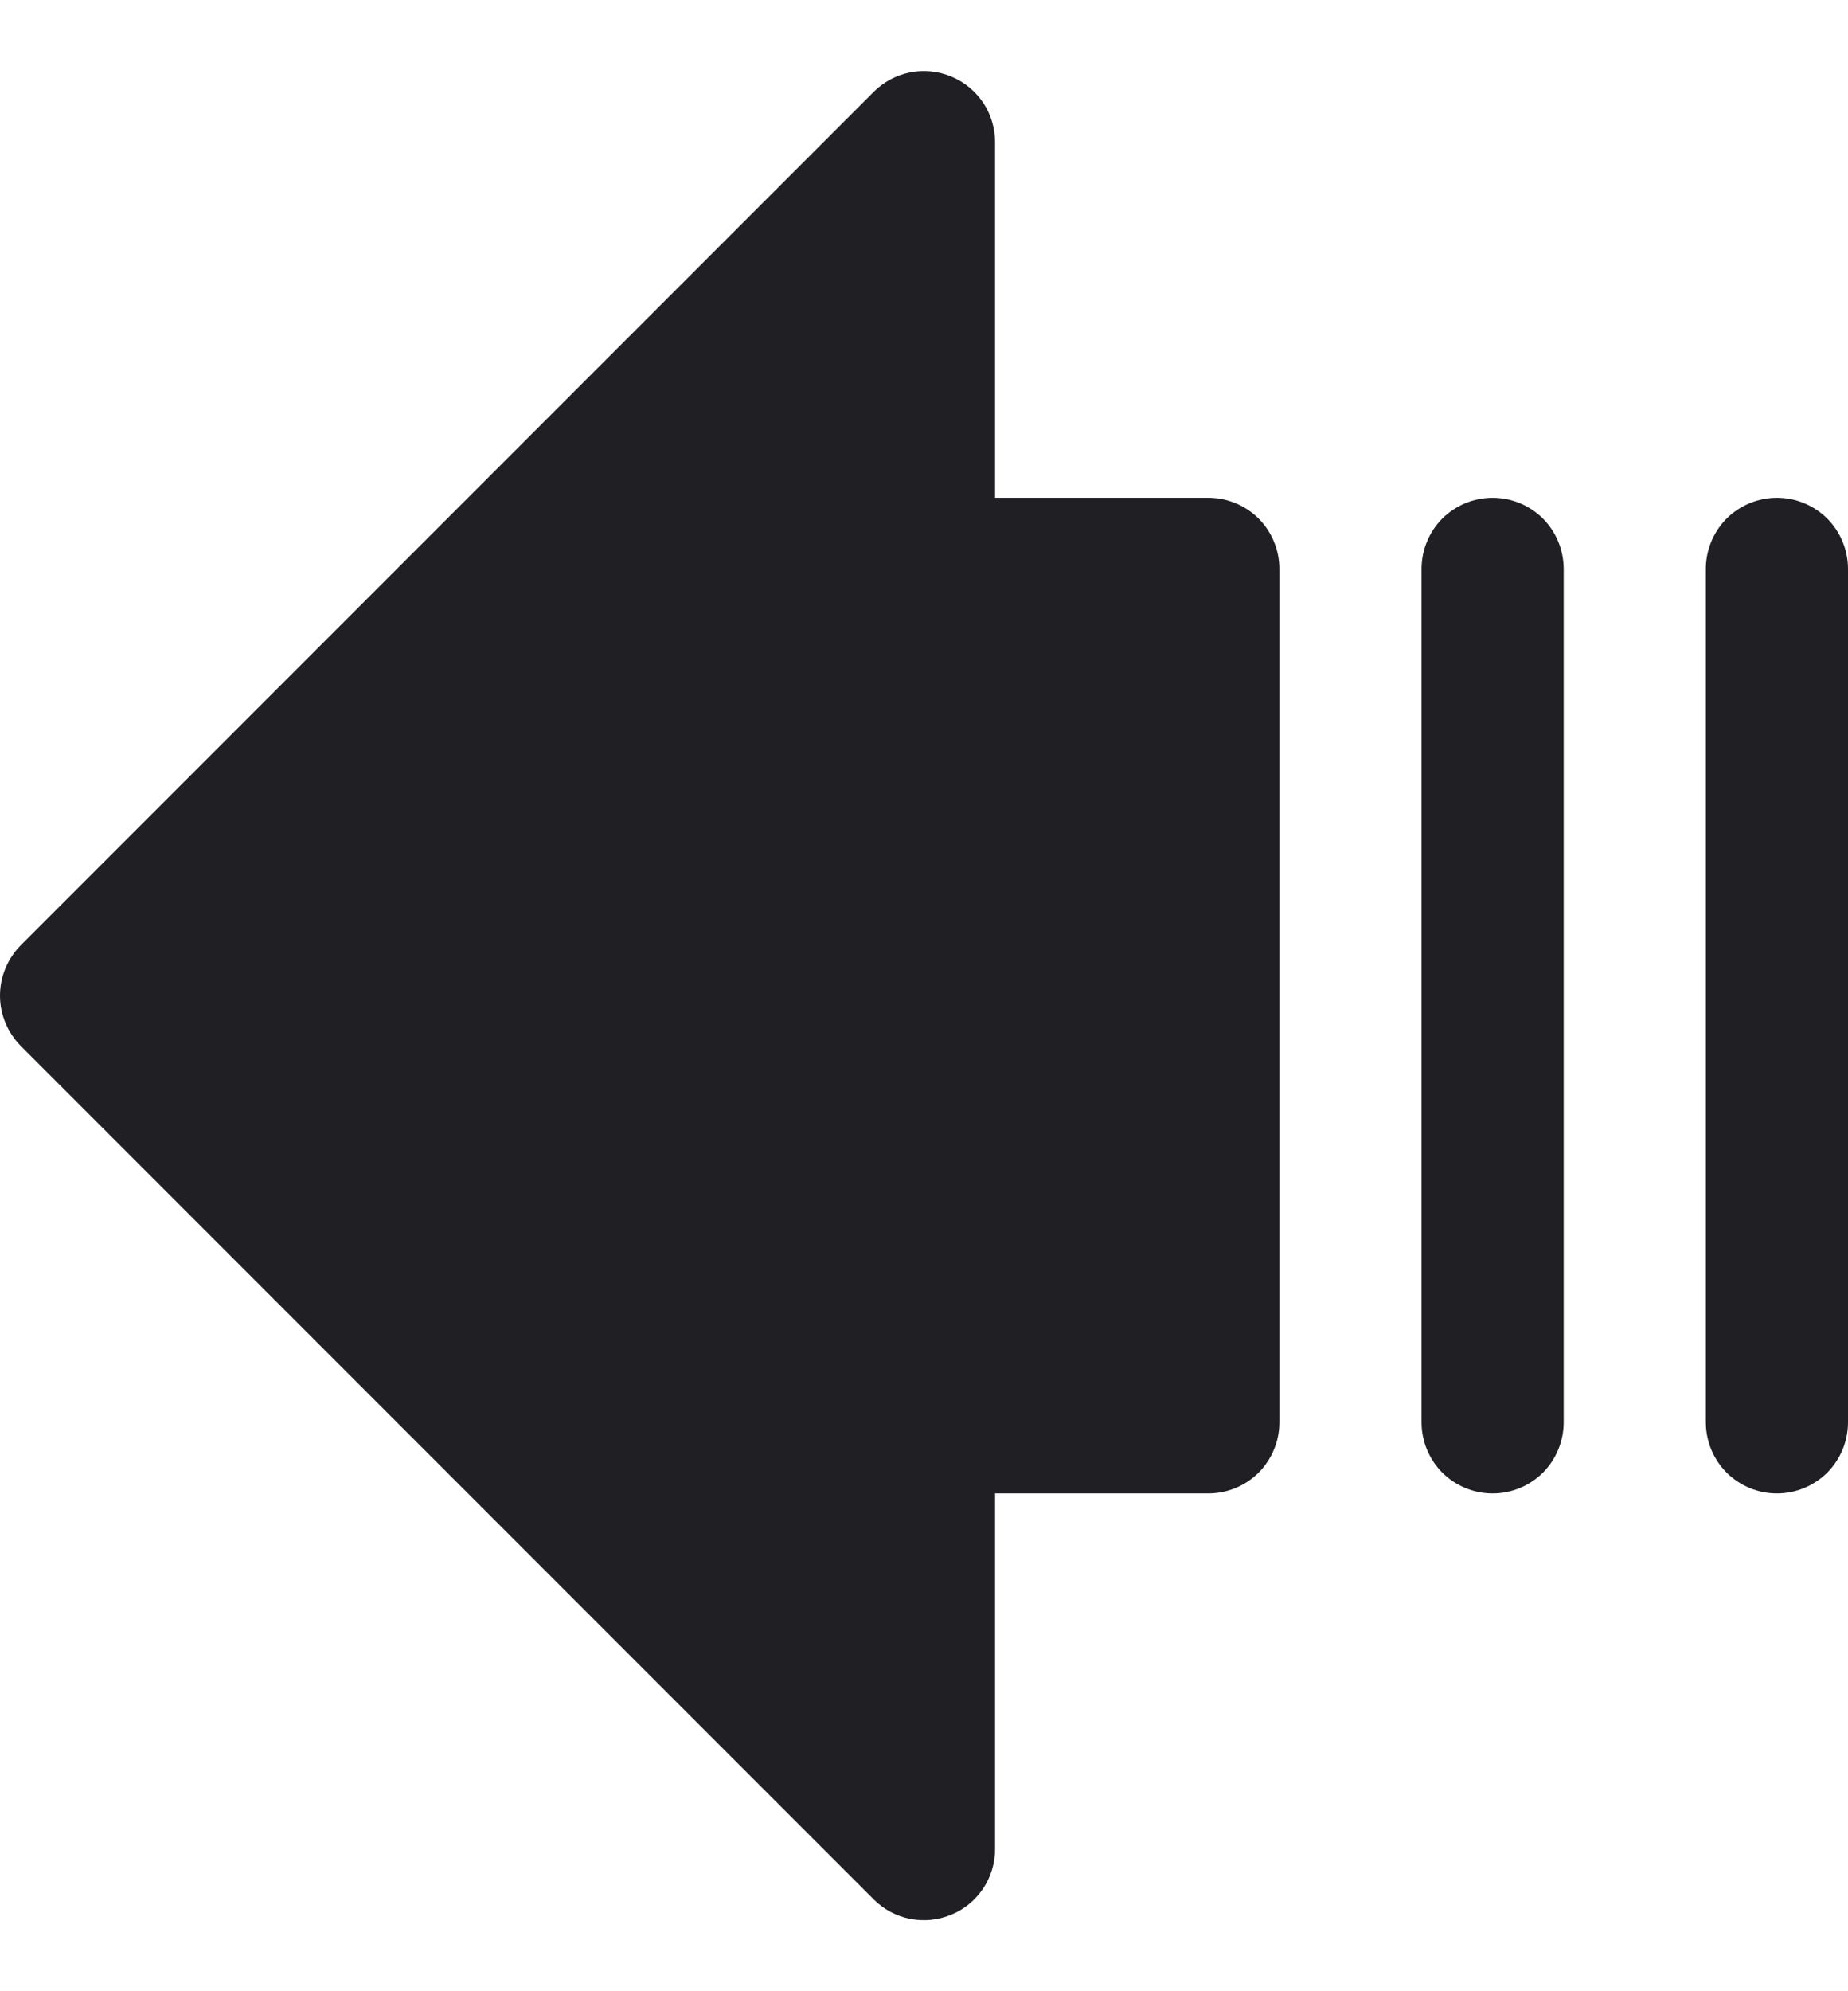 <svg width="13" height="14" viewBox="0 0 13 14" fill="none" xmlns="http://www.w3.org/2000/svg">
<path d="M9 4V10C9 10.133 8.947 10.26 8.854 10.354C8.76 10.447 8.633 10.5 8.5 10.5H7V13C7 13.099 6.971 13.196 6.916 13.278C6.861 13.36 6.783 13.425 6.691 13.462C6.6 13.5 6.499 13.51 6.402 13.491C6.305 13.472 6.216 13.424 6.146 13.354L0.146 7.354C0.1 7.307 0.063 7.252 0.038 7.191C0.013 7.131 -0 7.066 -0 7C-0 6.934 0.013 6.869 0.038 6.809C0.063 6.748 0.1 6.693 0.146 6.646L6.146 0.646C6.216 0.576 6.305 0.529 6.402 0.509C6.499 0.49 6.6 0.5 6.691 0.538C6.783 0.576 6.861 0.64 6.916 0.722C6.971 0.804 7 0.901 7 1V3.5H8.5C8.633 3.5 8.76 3.553 8.854 3.646C8.947 3.74 9 3.867 9 4ZM10.5 3.5C10.367 3.5 10.24 3.553 10.146 3.646C10.053 3.74 10 3.867 10 4V10C10 10.133 10.053 10.26 10.146 10.354C10.24 10.447 10.367 10.5 10.5 10.5C10.633 10.5 10.76 10.447 10.854 10.354C10.947 10.26 11 10.133 11 10V4C11 3.867 10.947 3.74 10.854 3.646C10.76 3.553 10.633 3.5 10.5 3.5ZM12.5 3.5C12.367 3.5 12.24 3.553 12.146 3.646C12.053 3.74 12 3.867 12 4V10C12 10.133 12.053 10.26 12.146 10.354C12.24 10.447 12.367 10.5 12.5 10.5C12.633 10.5 12.76 10.447 12.854 10.354C12.947 10.26 13 10.133 13 10V4C13 3.867 12.947 3.74 12.854 3.646C12.76 3.553 12.633 3.5 12.5 3.5Z" fill="#201F24"/>
</svg>
